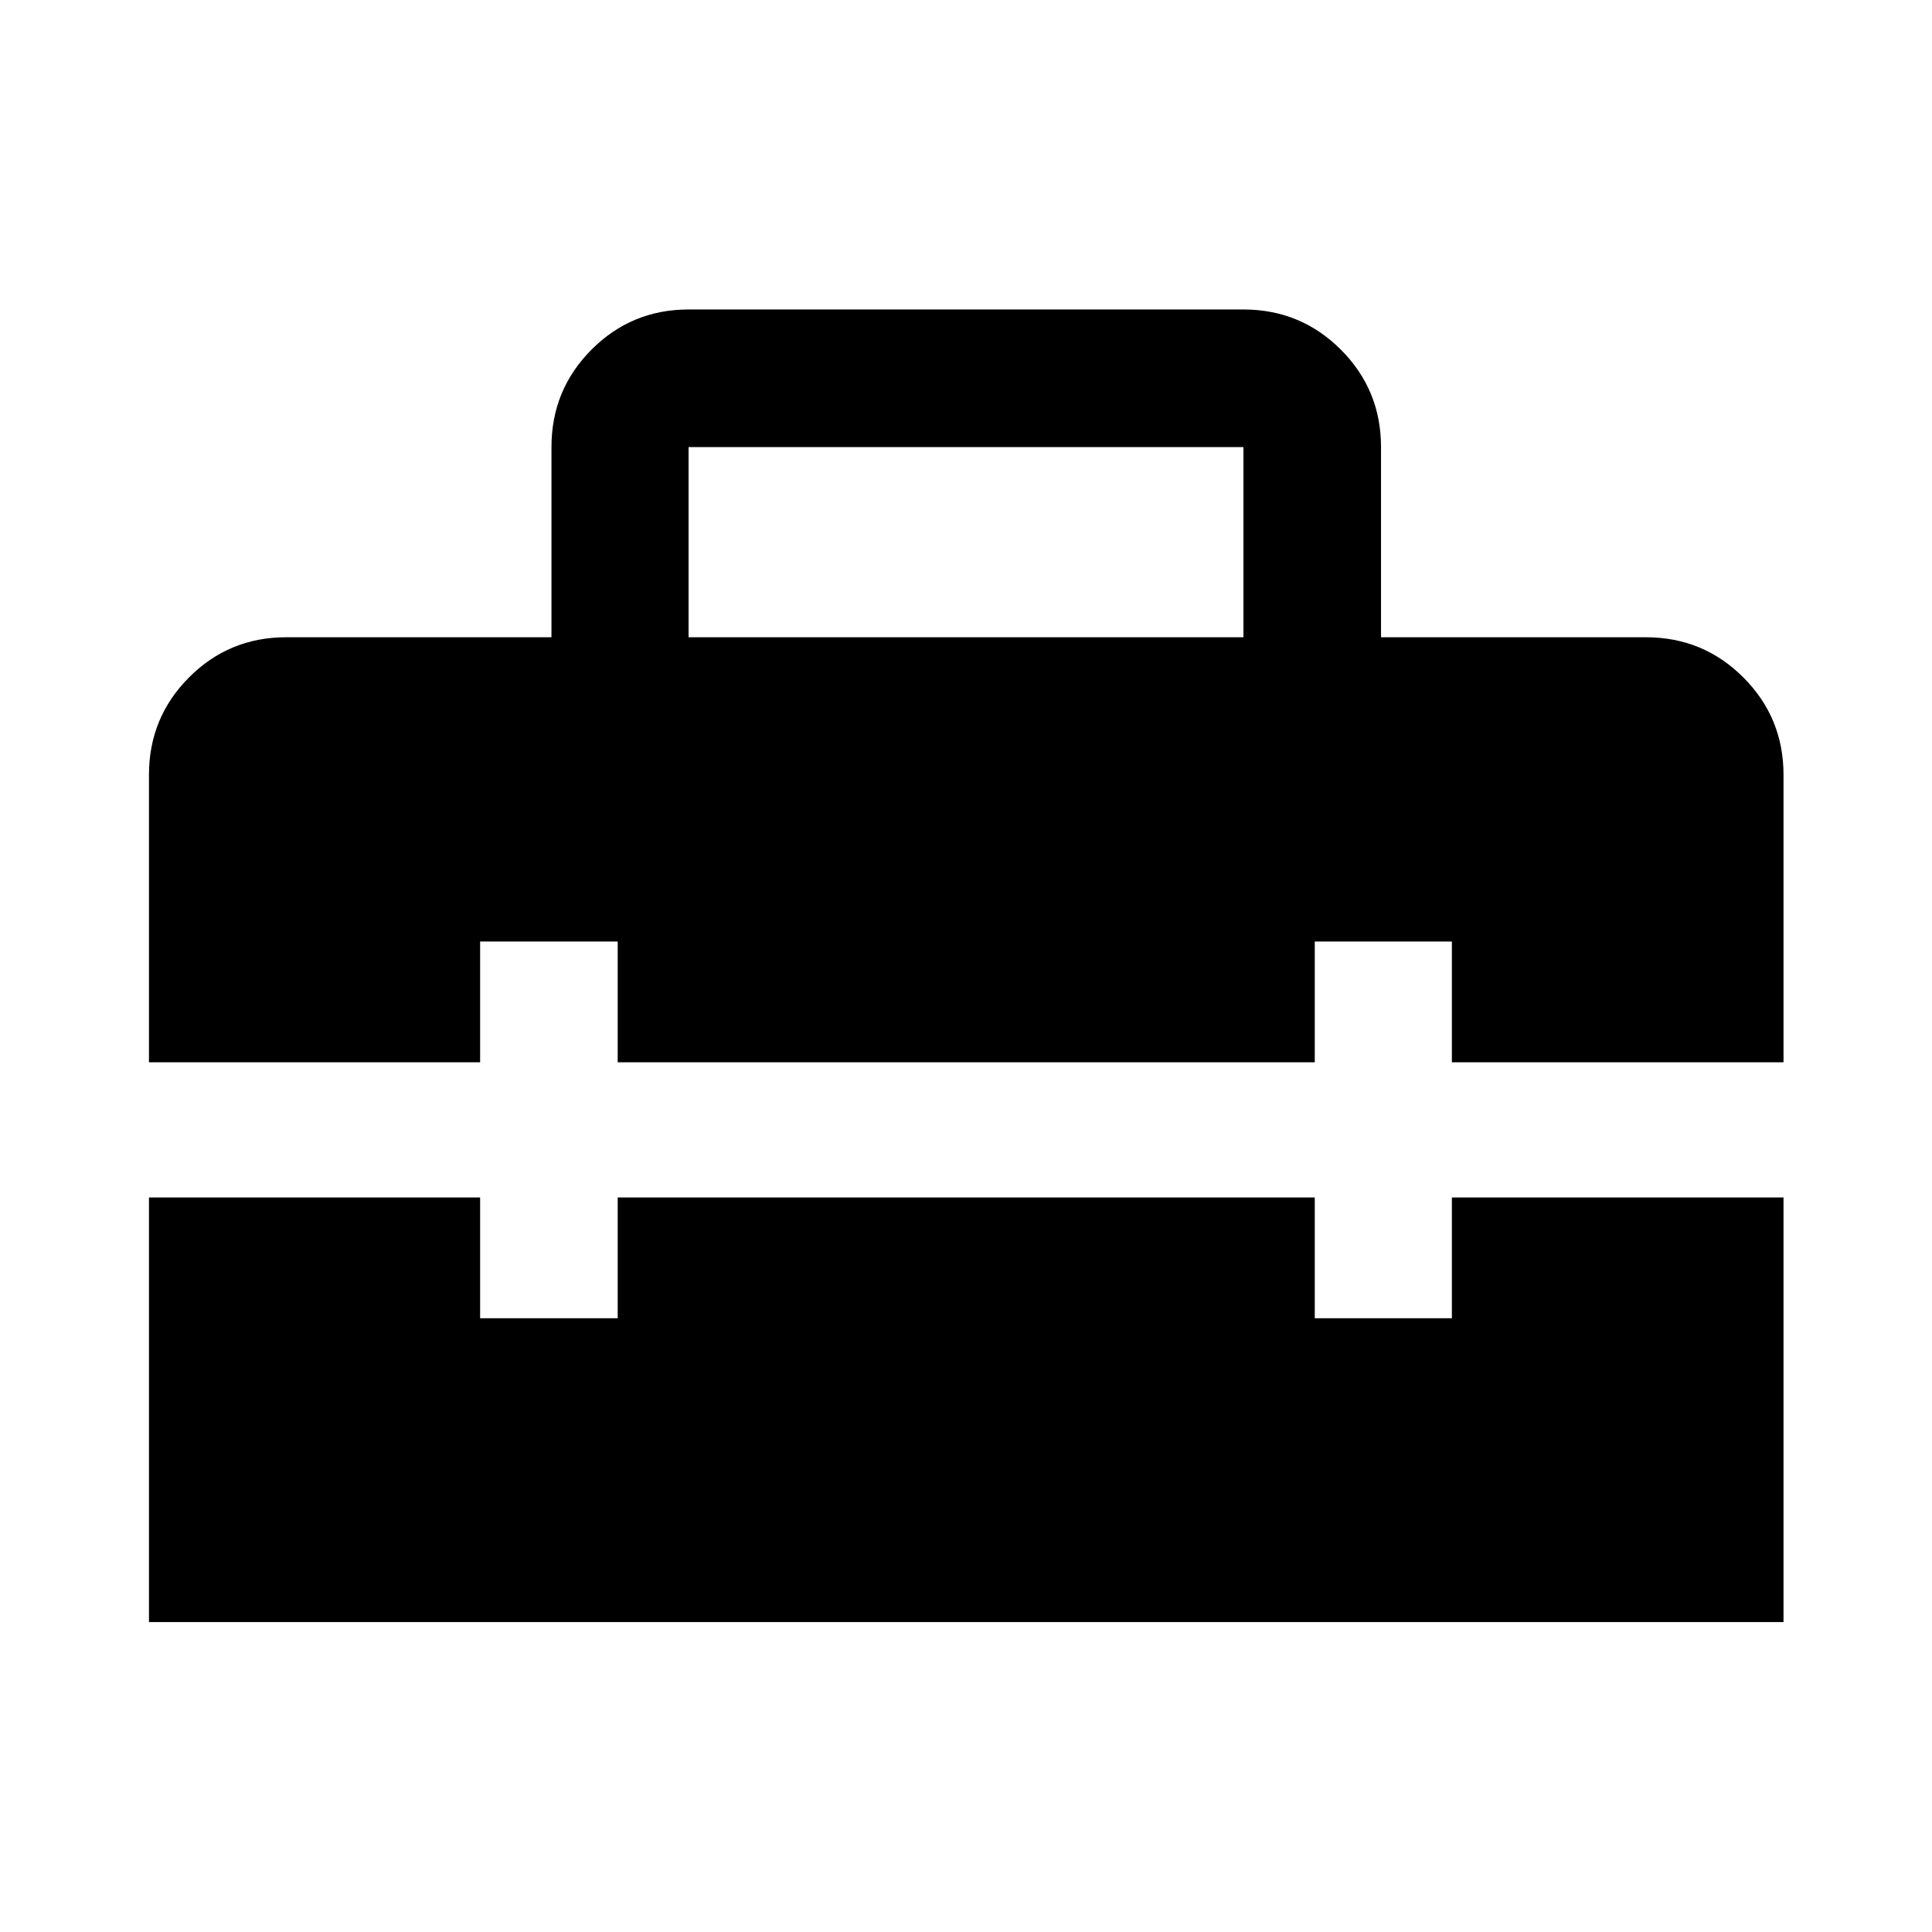 <svg xmlns="http://www.w3.org/2000/svg" height="48" viewBox="0 -960 960 960" width="48"><path d="M342.15-643.35h275.7v-94.5h-275.7v94.5ZM74.02-154.02v-210.96h164.55v60h68.36v-60H653.3v60h68.13v-60h164.79v210.96H74.02Zm0-278.13v-142.83q0-28.45 19.89-48.41 19.89-19.96 48.24-19.96h131.87v-94.5q0-28.45 19.89-48.41 19.89-19.96 48.24-19.96h275.7q28.45 0 48.41 19.96 19.96 19.96 19.96 48.41v94.5h131.63q28.45 0 48.41 19.96 19.96 19.96 19.96 48.41v142.83H721.43v-60H653.3v60H306.93v-60h-68.36v60H74.02Z"/></svg>